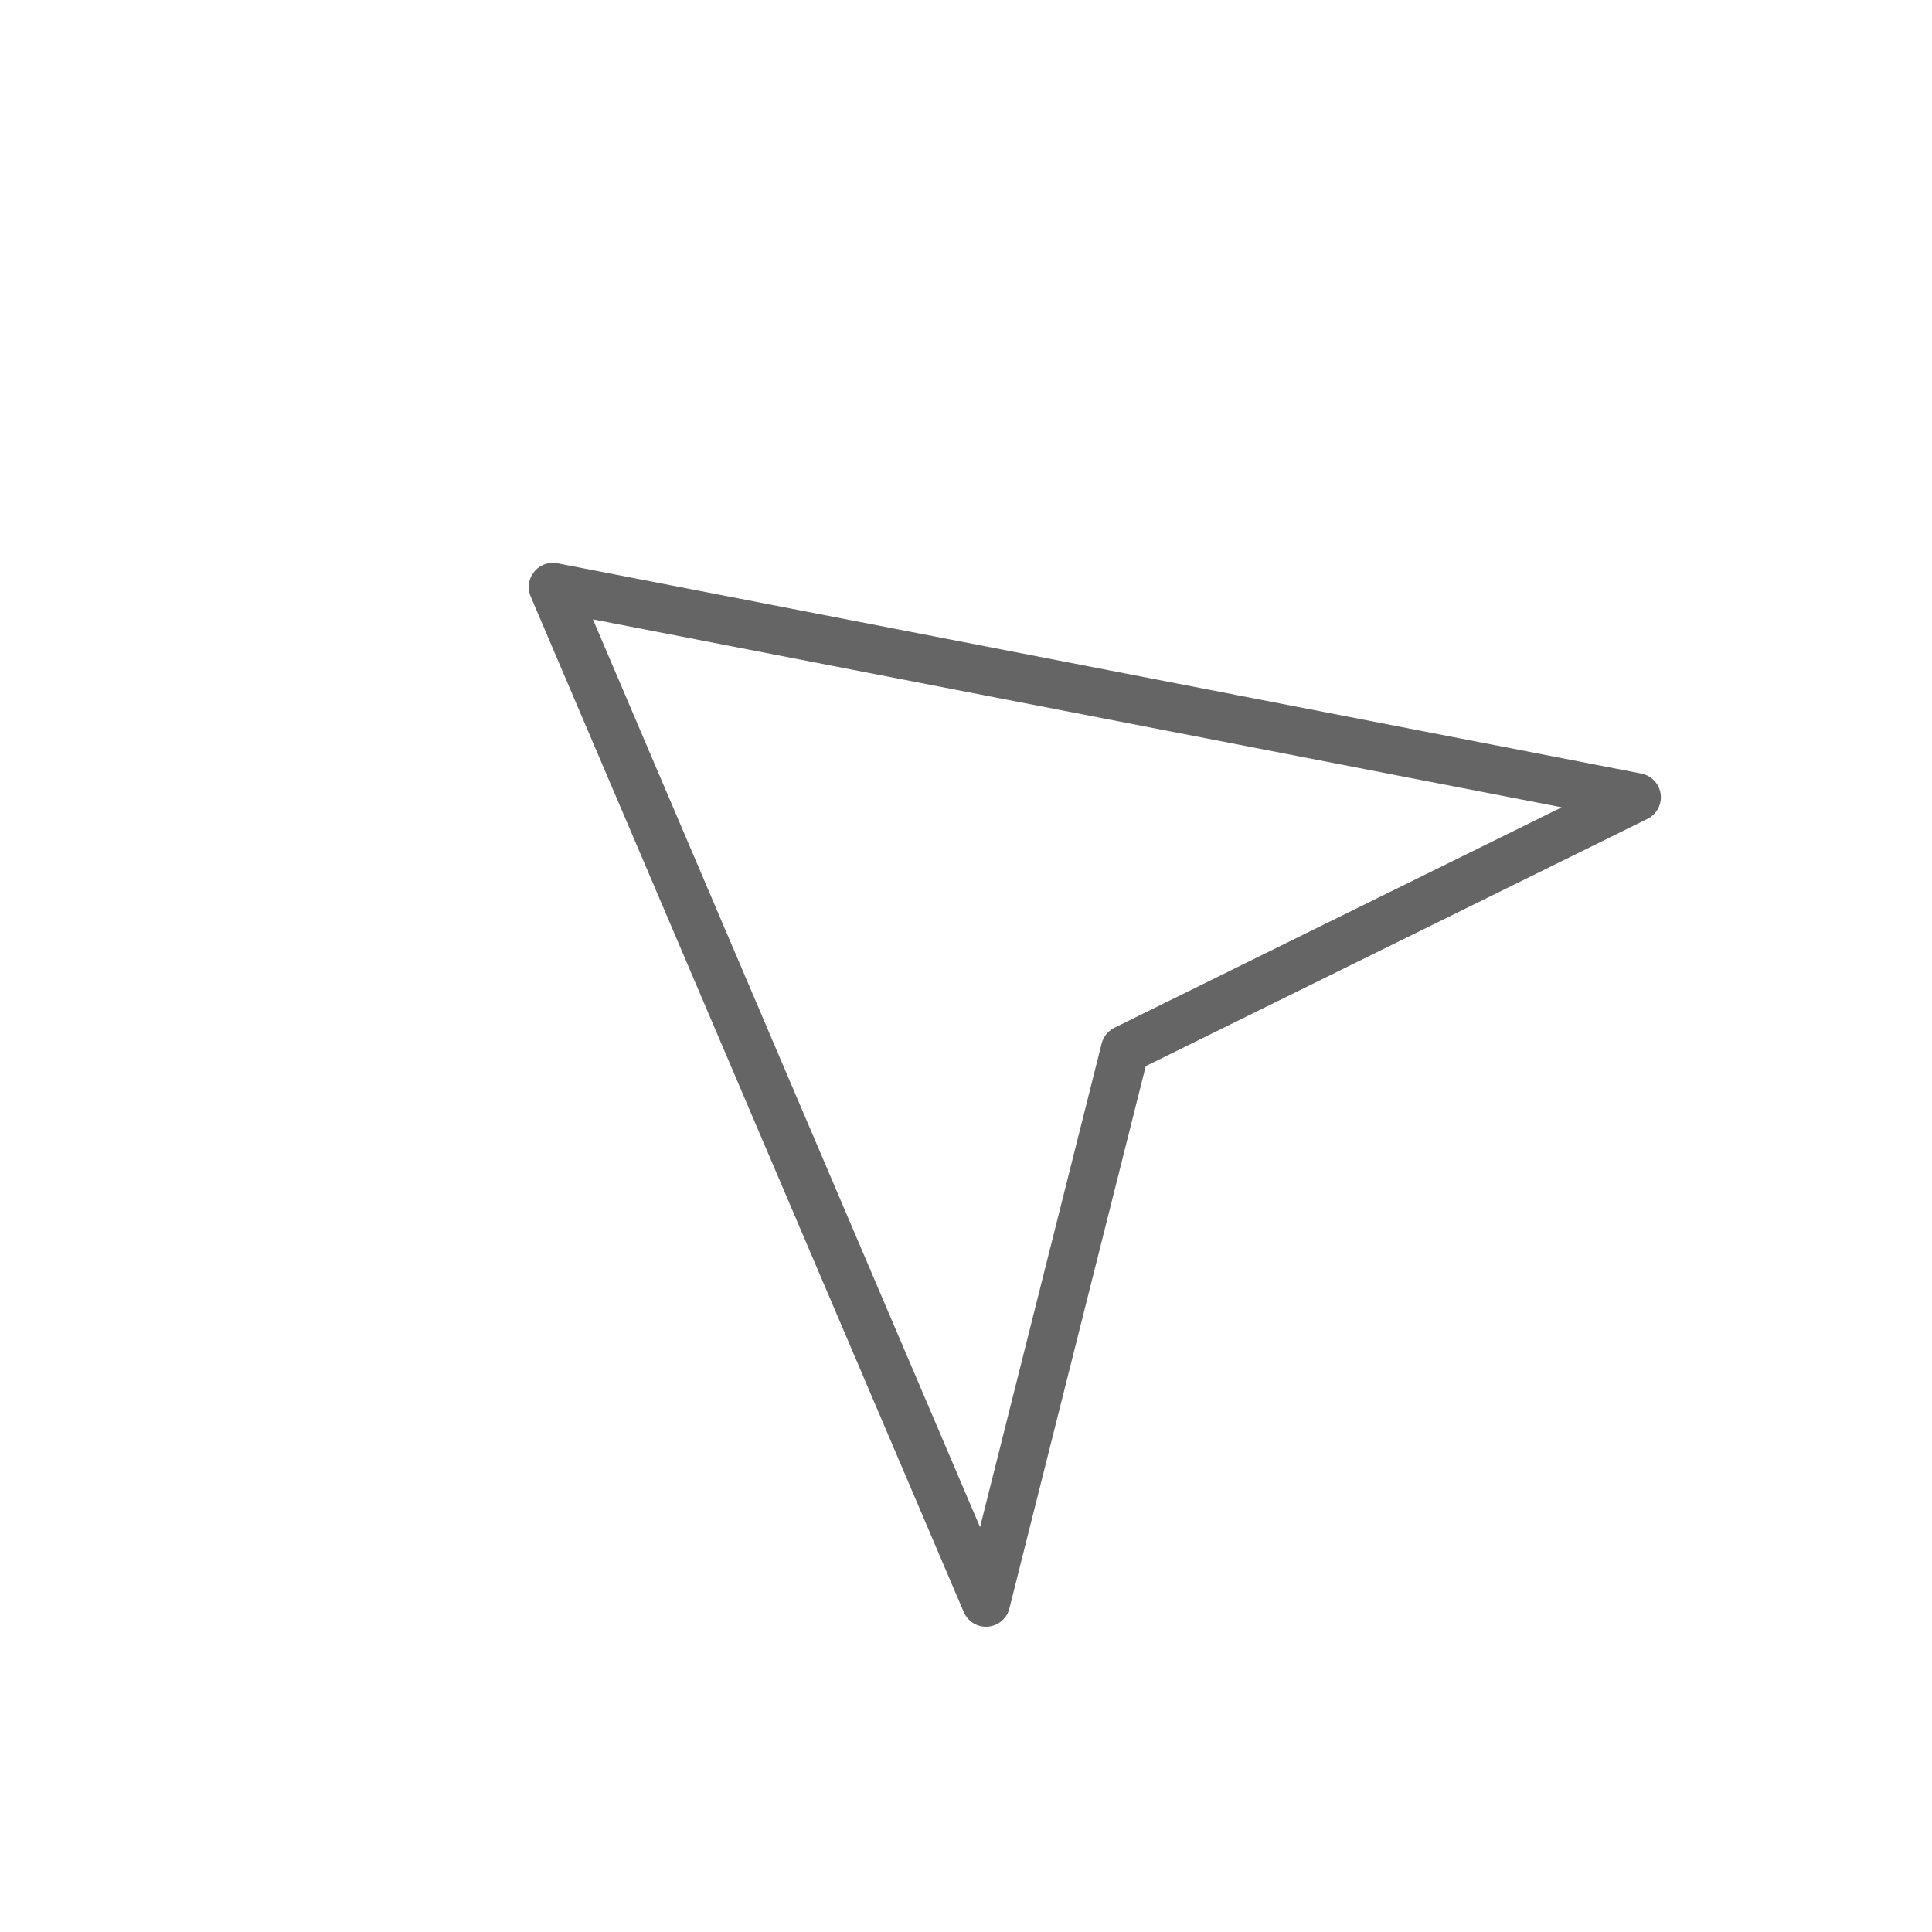 <svg id="Layer_1" data-name="Layer 1" xmlns="http://www.w3.org/2000/svg" width="20" height="20" viewBox="0 0 60 60"><title>ico-g</title><polygon points="17.17 18.23 30.62 49.77 34.94 32.59 50.83 24.76 17.17 18.23" style="fill:none;stroke:#656565;stroke-linecap:round;stroke-linejoin:round;stroke-width:1.5px"/></svg>